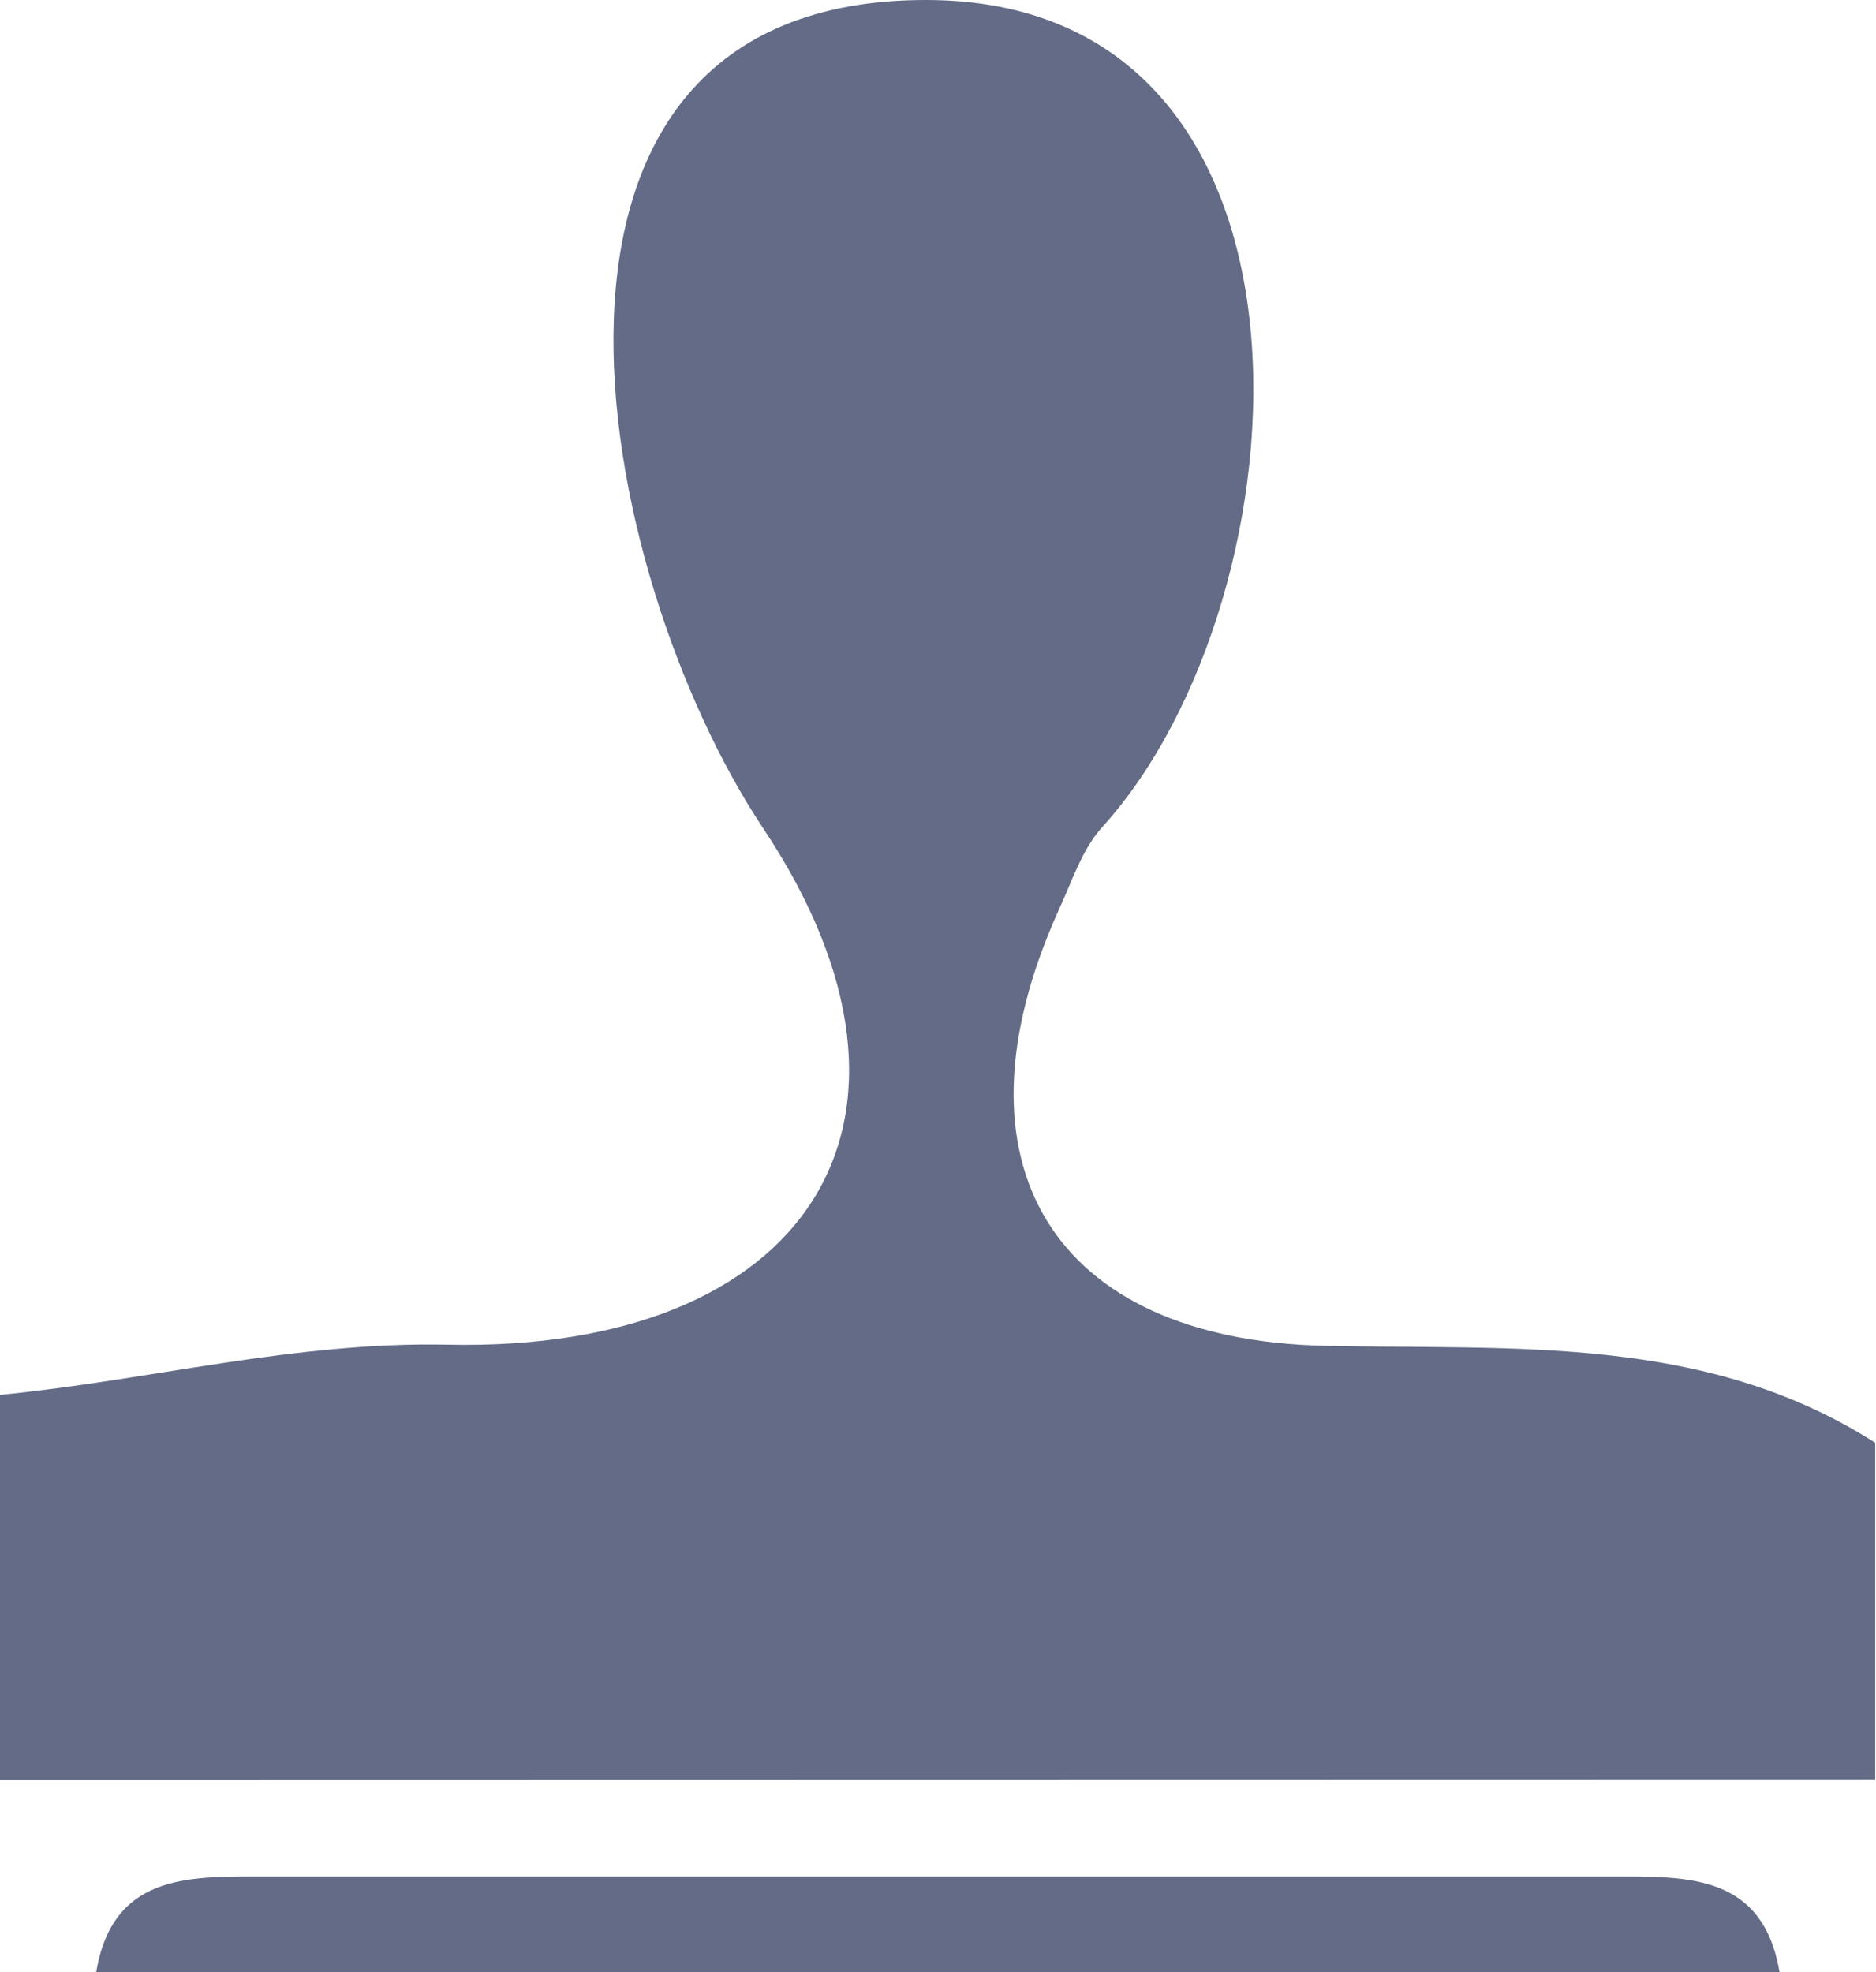 <svg id="Laag_1" data-name="Laag 1" xmlns="http://www.w3.org/2000/svg" viewBox="0 0 213 223.92"><defs><style>.cls-1{fill:#636b86;}</style></defs><title>stempel</title><g id="_4azaxI.tif" data-name="4azaxI.tif"><path class="cls-1" d="M0,202.08v-43.7c17-1.66,33.41-6.07,50.84-5.7,40.56.86,58.08-25.18,35.82-58.62C67.31,65,54.62,0,105.13,0c47.79,0,43.77,67.73,20,93.93-2.33,2.58-3.47,6.29-5,9.57-12.8,28.46-.74,48.64,30.38,49.31,21.49.46,43.12-1.31,62.4,11v38.23Z"/><path class="cls-1" d="M10.92,223.92c1.86-11,10.24-10.86,18.56-10.86h154c8.33,0,16.7-.14,18.57,10.86Z"/></g></svg>